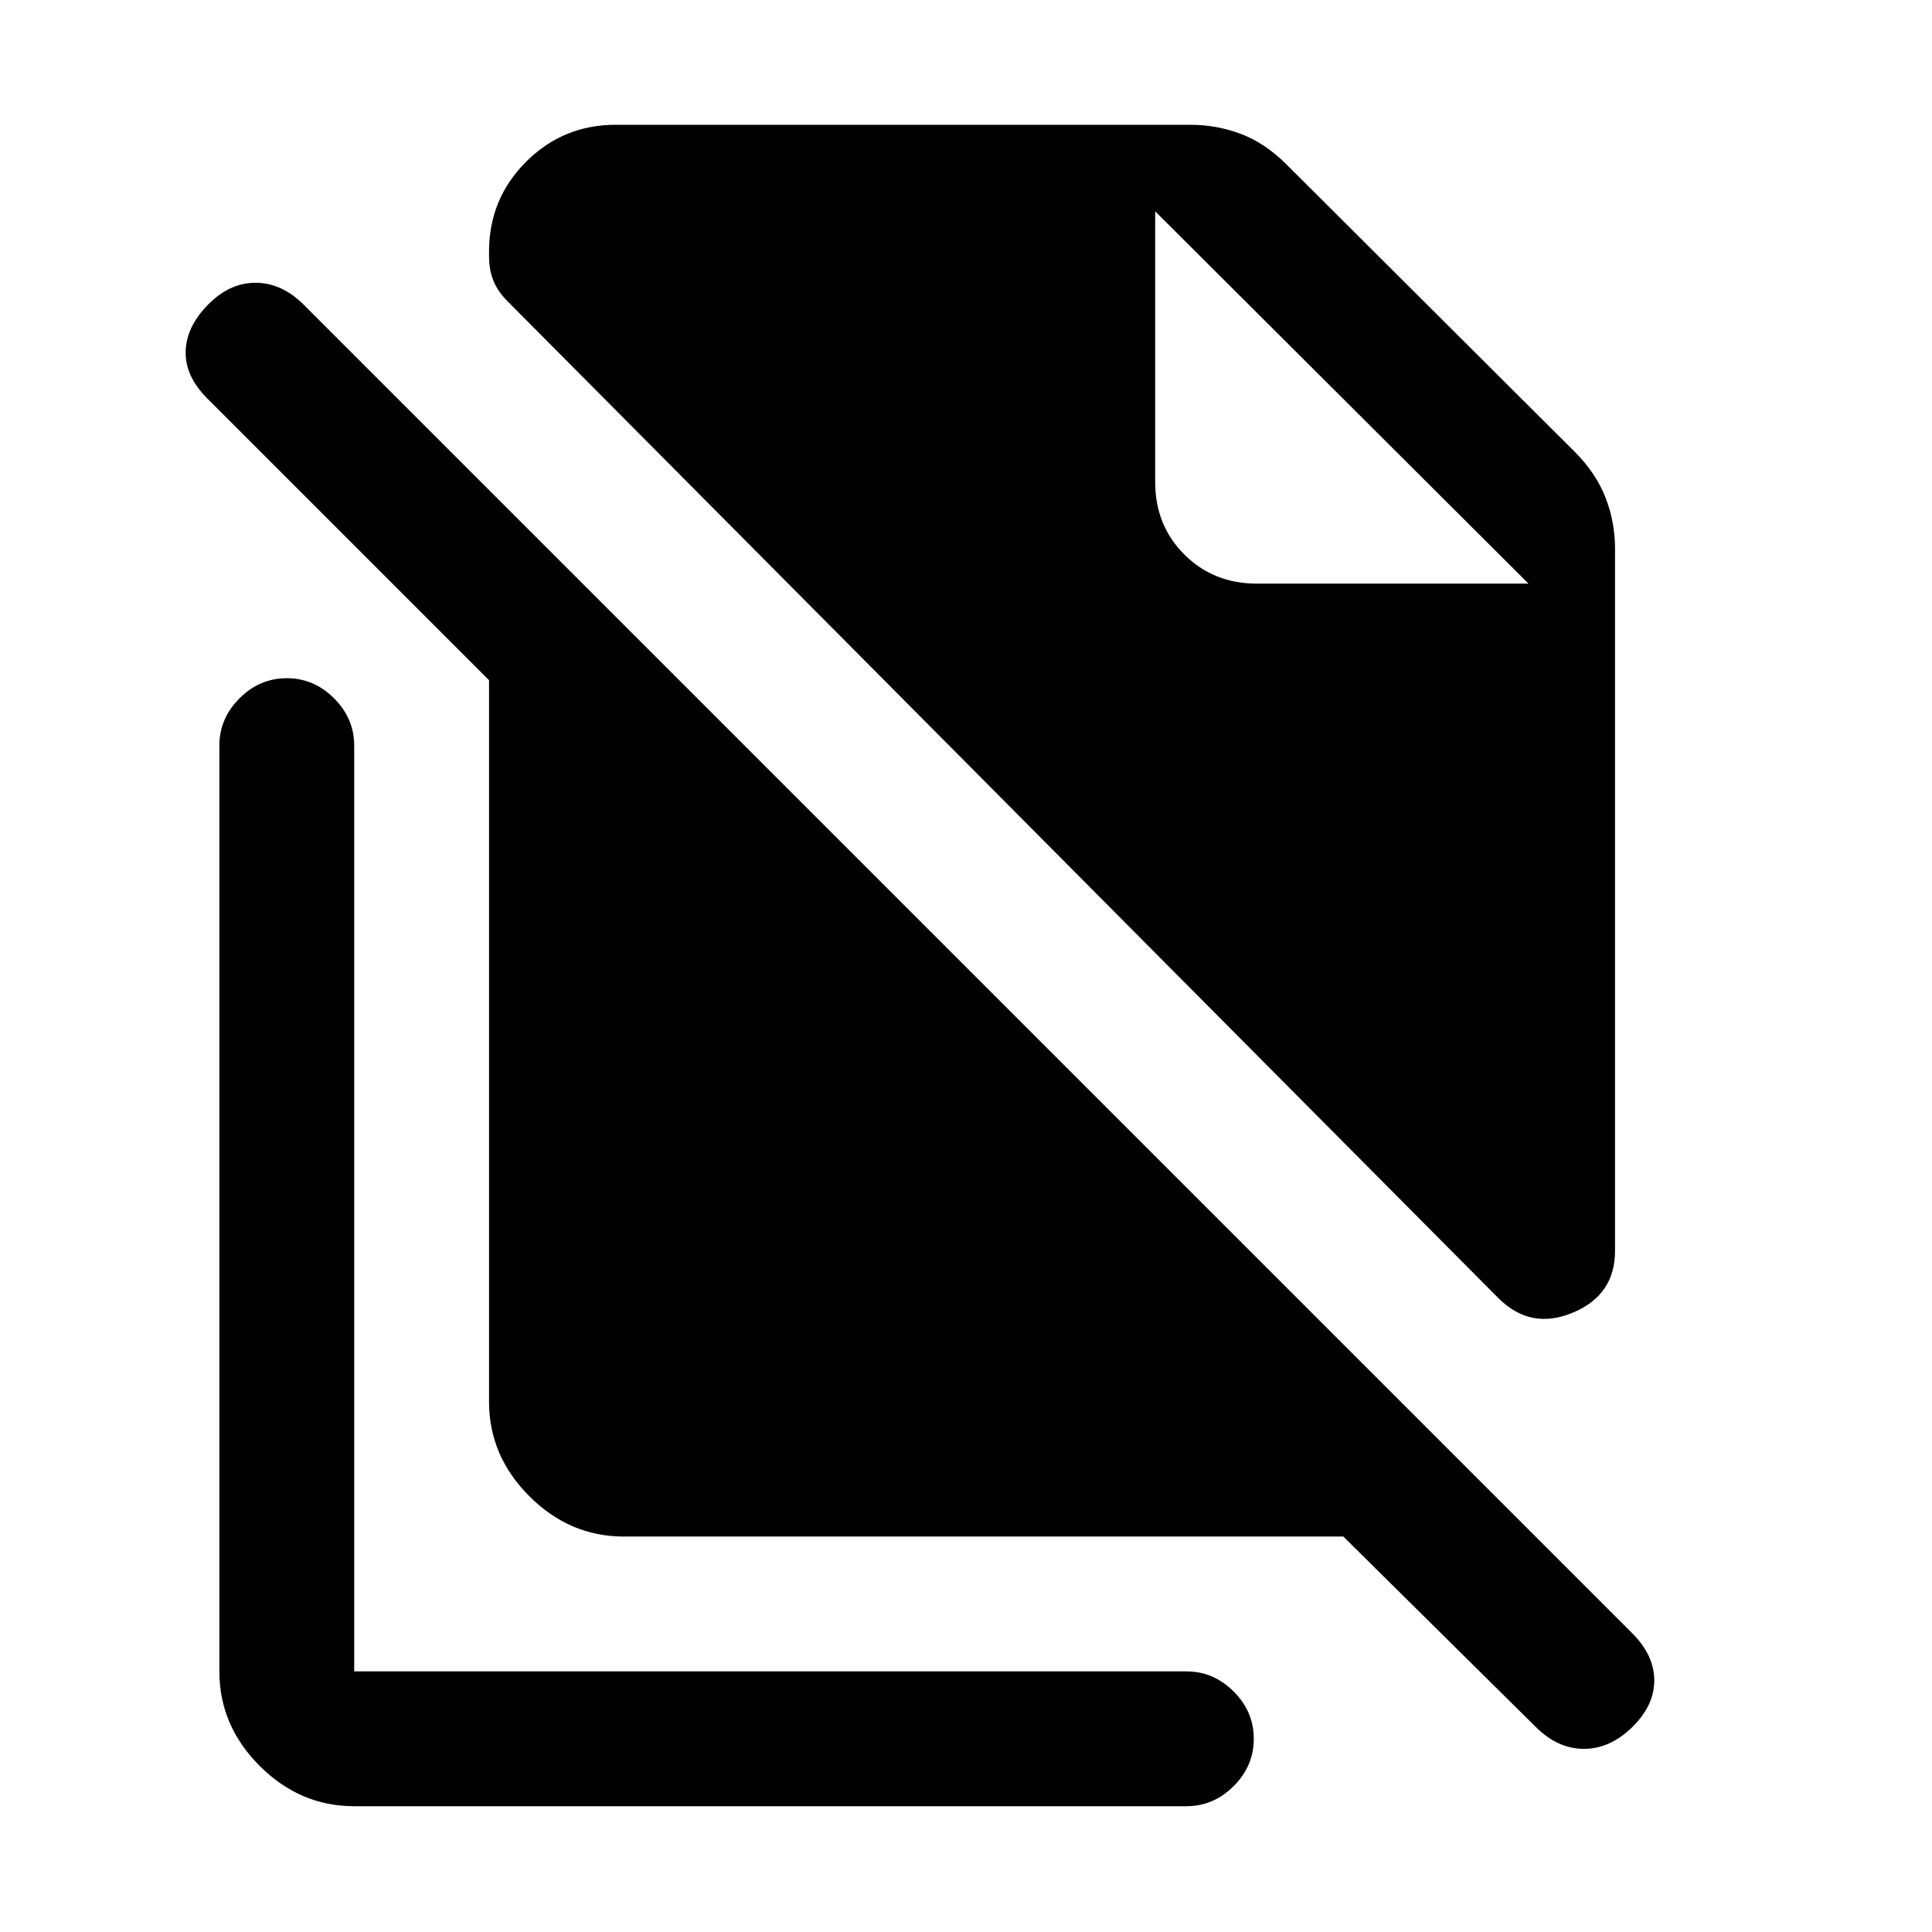 <svg xmlns="http://www.w3.org/2000/svg" height="20" viewBox="0 -960 960 960" width="20"><path d="M744.5-315 252-810.5q-4.5-4.483-6.75-9.836Q243-825.69 243-833v-2q0-26.217 18.391-44.609Q279.783-898 306-898h285.5q12.933 0 24.967 4.5 12.033 4.5 22.651 15.093l143.264 142.814Q793-725 797.75-712.806q4.75 12.195 4.75 25.306v349q0 22.031-21 30.766-21 8.734-37-7.266ZM811-101.75Q800-91 787-91t-24-11l-95.5-94.5H310q-26.938 0-46.969-20.031Q243-236.562 243-263.5V-622L103-762q-11-11-10.75-23.25t11-23.25q10.75-11 23.75-11t24 11l660 660q11 11 11 23.5t-11 23.25ZM624.5-670h135L574-855l185.5 185L574-855v134.5q0 21.542 14.479 36.021T624.5-670ZM176-62.5q-26.938 0-46.969-20.031Q109-102.562 109-129.5v-460q0-13.5 10-23.5t23.5-10q13.5 0 23.5 10t10 23.5v460h413.5q13.5 0 23.5 10T623-96q0 13.5-10 23.5t-23.5 10H176Z"/></svg>
